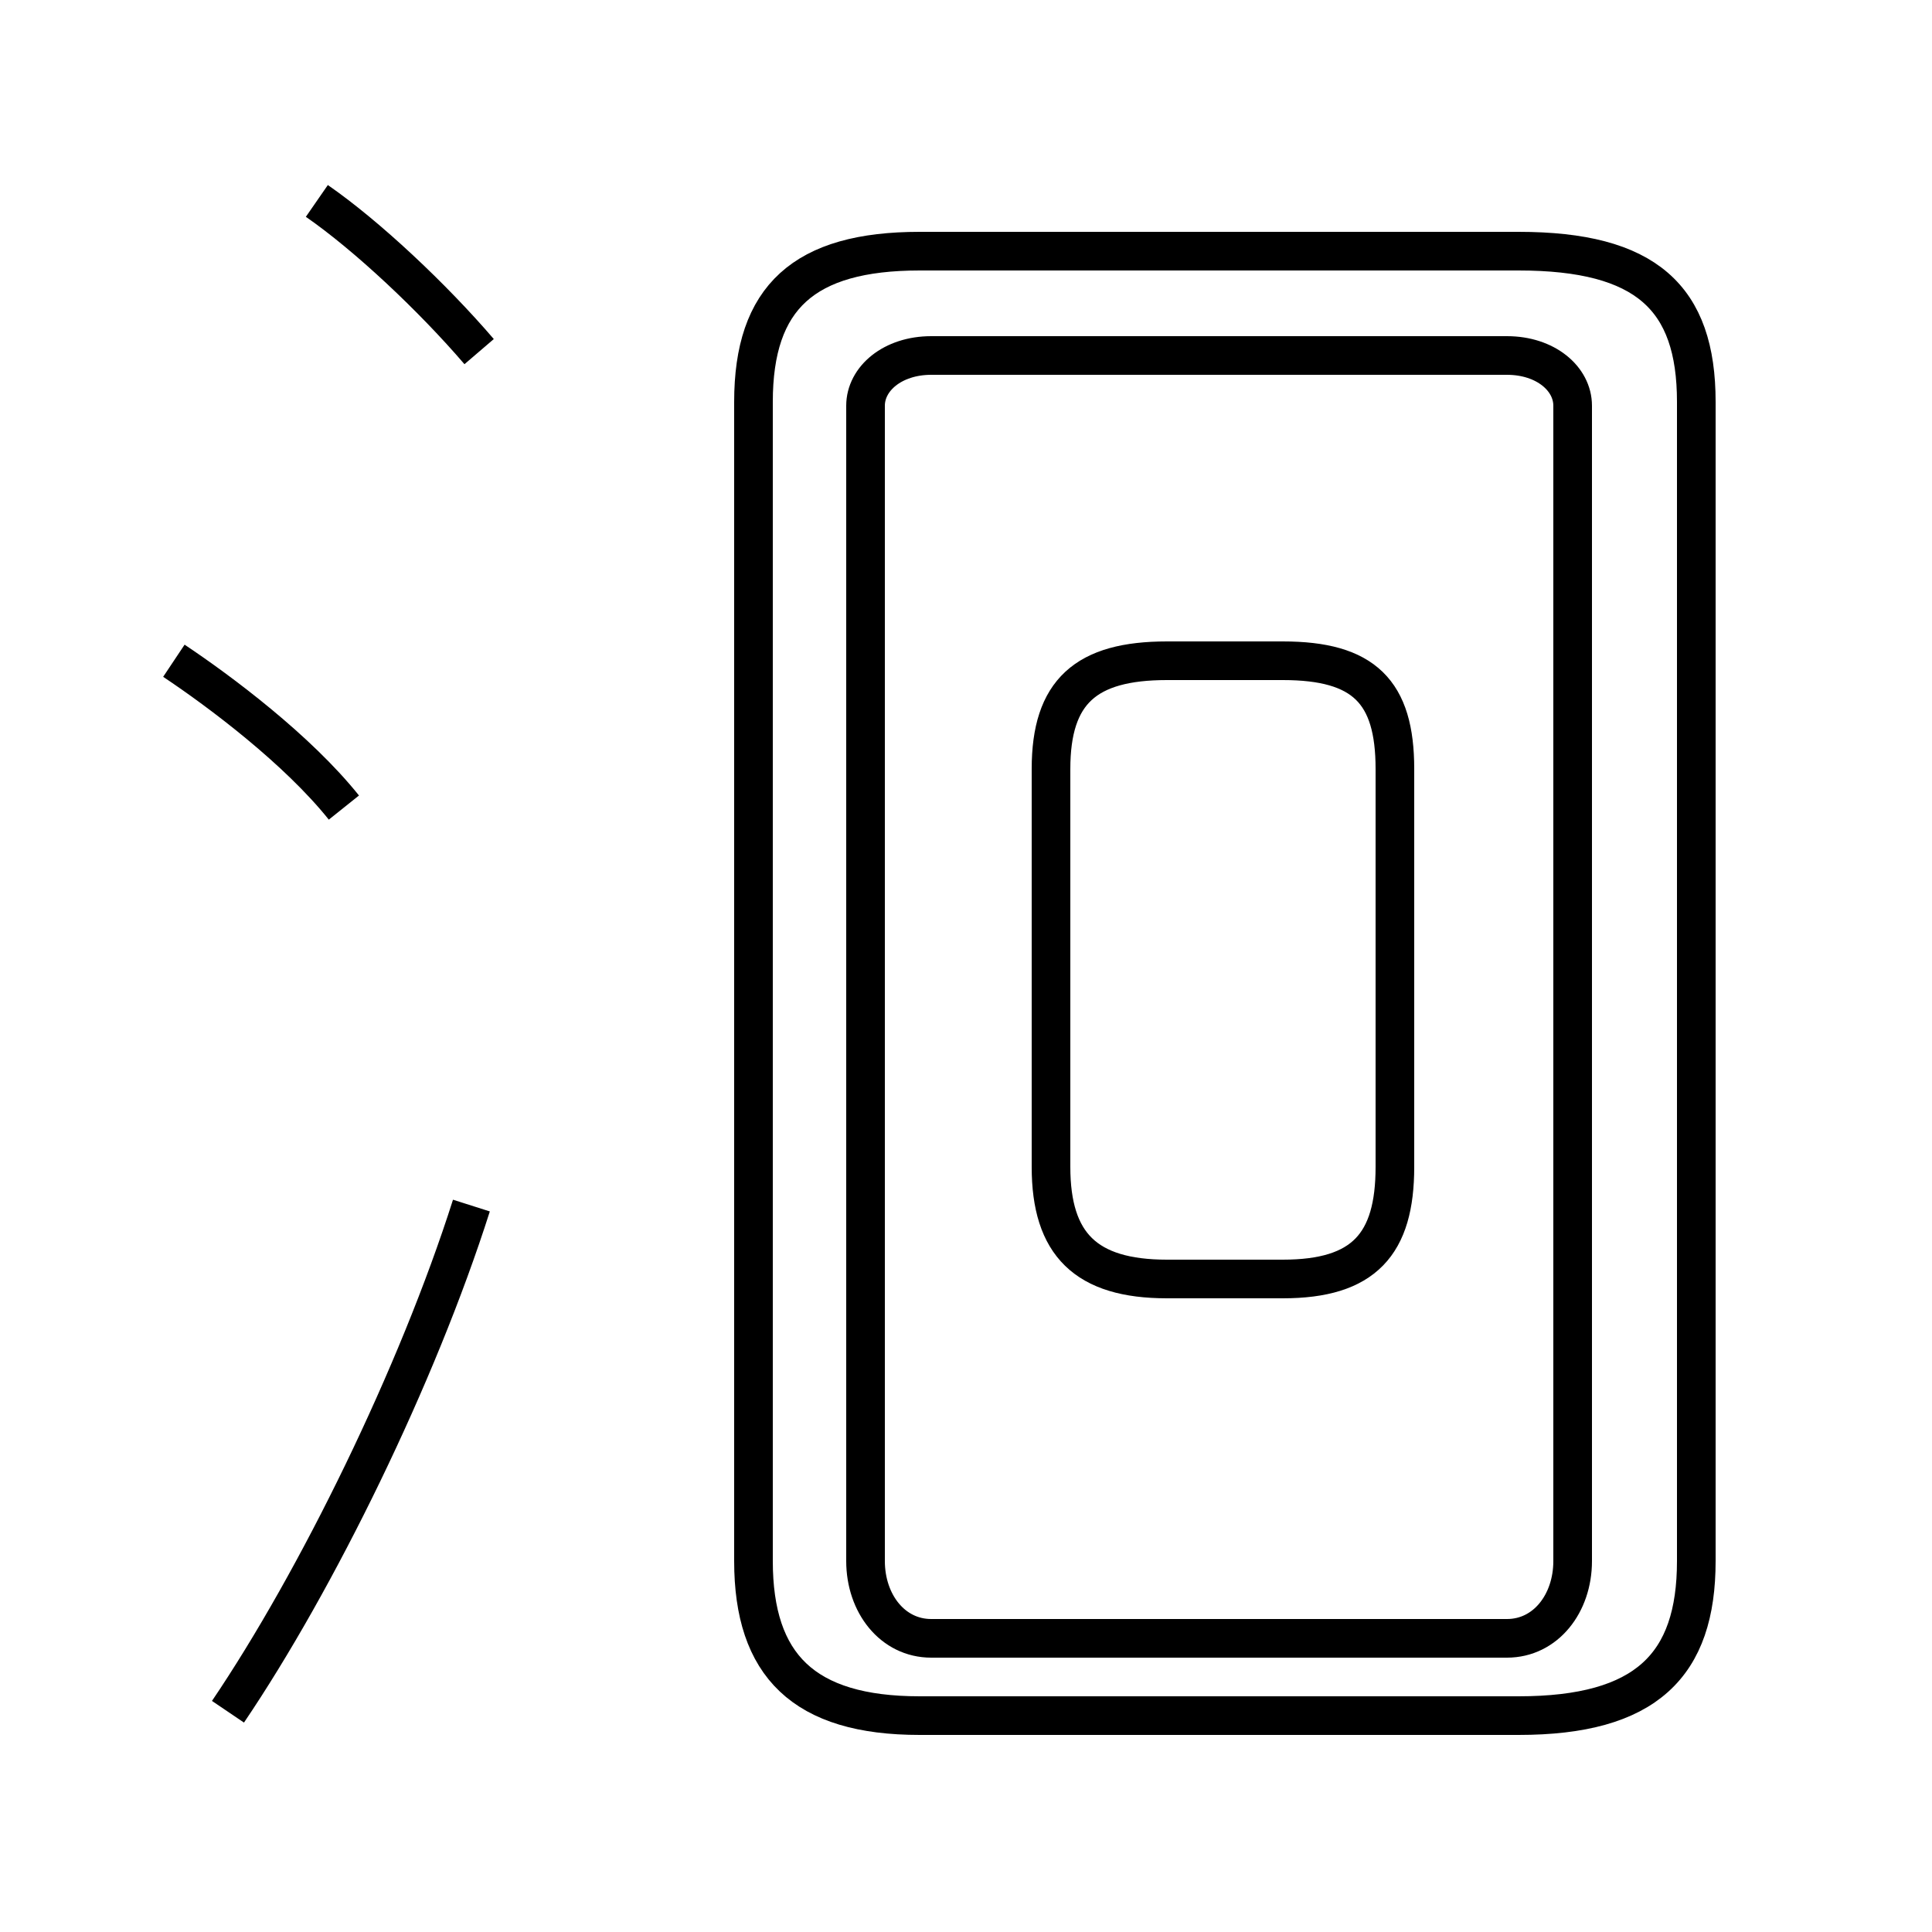 <?xml version='1.0' encoding='utf8'?>
<svg viewBox="0.0 -6.0 50.0 50.0" version="1.1" xmlns="http://www.w3.org/2000/svg">
<rect x="0.0" y="-6.0" width="50.0" height="50.0" fill="#808080" stroke="none"/>
<rect x="-1000" y="-1000" width="2000" height="2000" stroke="white" fill="white"/>
<g style="fill:white;stroke:#000000;  stroke-width:1">
<path d="M 23.8 0.4 L 39.3 0.4 C 42.6 0.4 43.9 -0.9 43.9 -3.6 L 43.9 -33.6 C 43.9 -36.3 42.6 -37.5 39.3 -37.5 L 23.8 -37.5 C 20.8 -37.5 19.5 -36.3 19.5 -33.6 L 19.5 -3.6 C 19.5 -0.9 20.8 0.4 23.8 0.4 Z M 5.9 0.3 C 8.2 -3.1 10.8 -8.4 12.2 -12.8 M 8.9 -23.1 C 7.7 -24.6 5.7 -26.1 4.5 -26.9 M 12.4 -34.9 C 11.2 -36.3 9.5 -37.9 8.2 -38.8 M 30.2 -10.9 L 33.2 -10.9 C 35.3 -10.9 36.1 -11.8 36.1 -13.8 L 36.1 -24.1 C 36.1 -26.1 35.3 -26.9 33.2 -26.9 L 30.2 -26.9 C 28.1 -26.9 27.2 -26.1 27.2 -24.1 L 27.2 -13.8 C 27.2 -11.8 28.1 -10.9 30.2 -10.9 Z M 24.1 -34.8 L 39.0 -34.8 C 40.0 -34.8 40.7 -34.2 40.7 -33.5 L 40.7 -3.6 C 40.7 -2.5 40.0 -1.6 39.0 -1.6 L 24.1 -1.6 C 23.1 -1.6 22.4 -2.5 22.4 -3.6 L 22.4 -33.5 C 22.4 -34.2 23.1 -34.8 24.1 -34.8 Z" transform="translate(0.0, 38.0)" />
</g>
</svg>